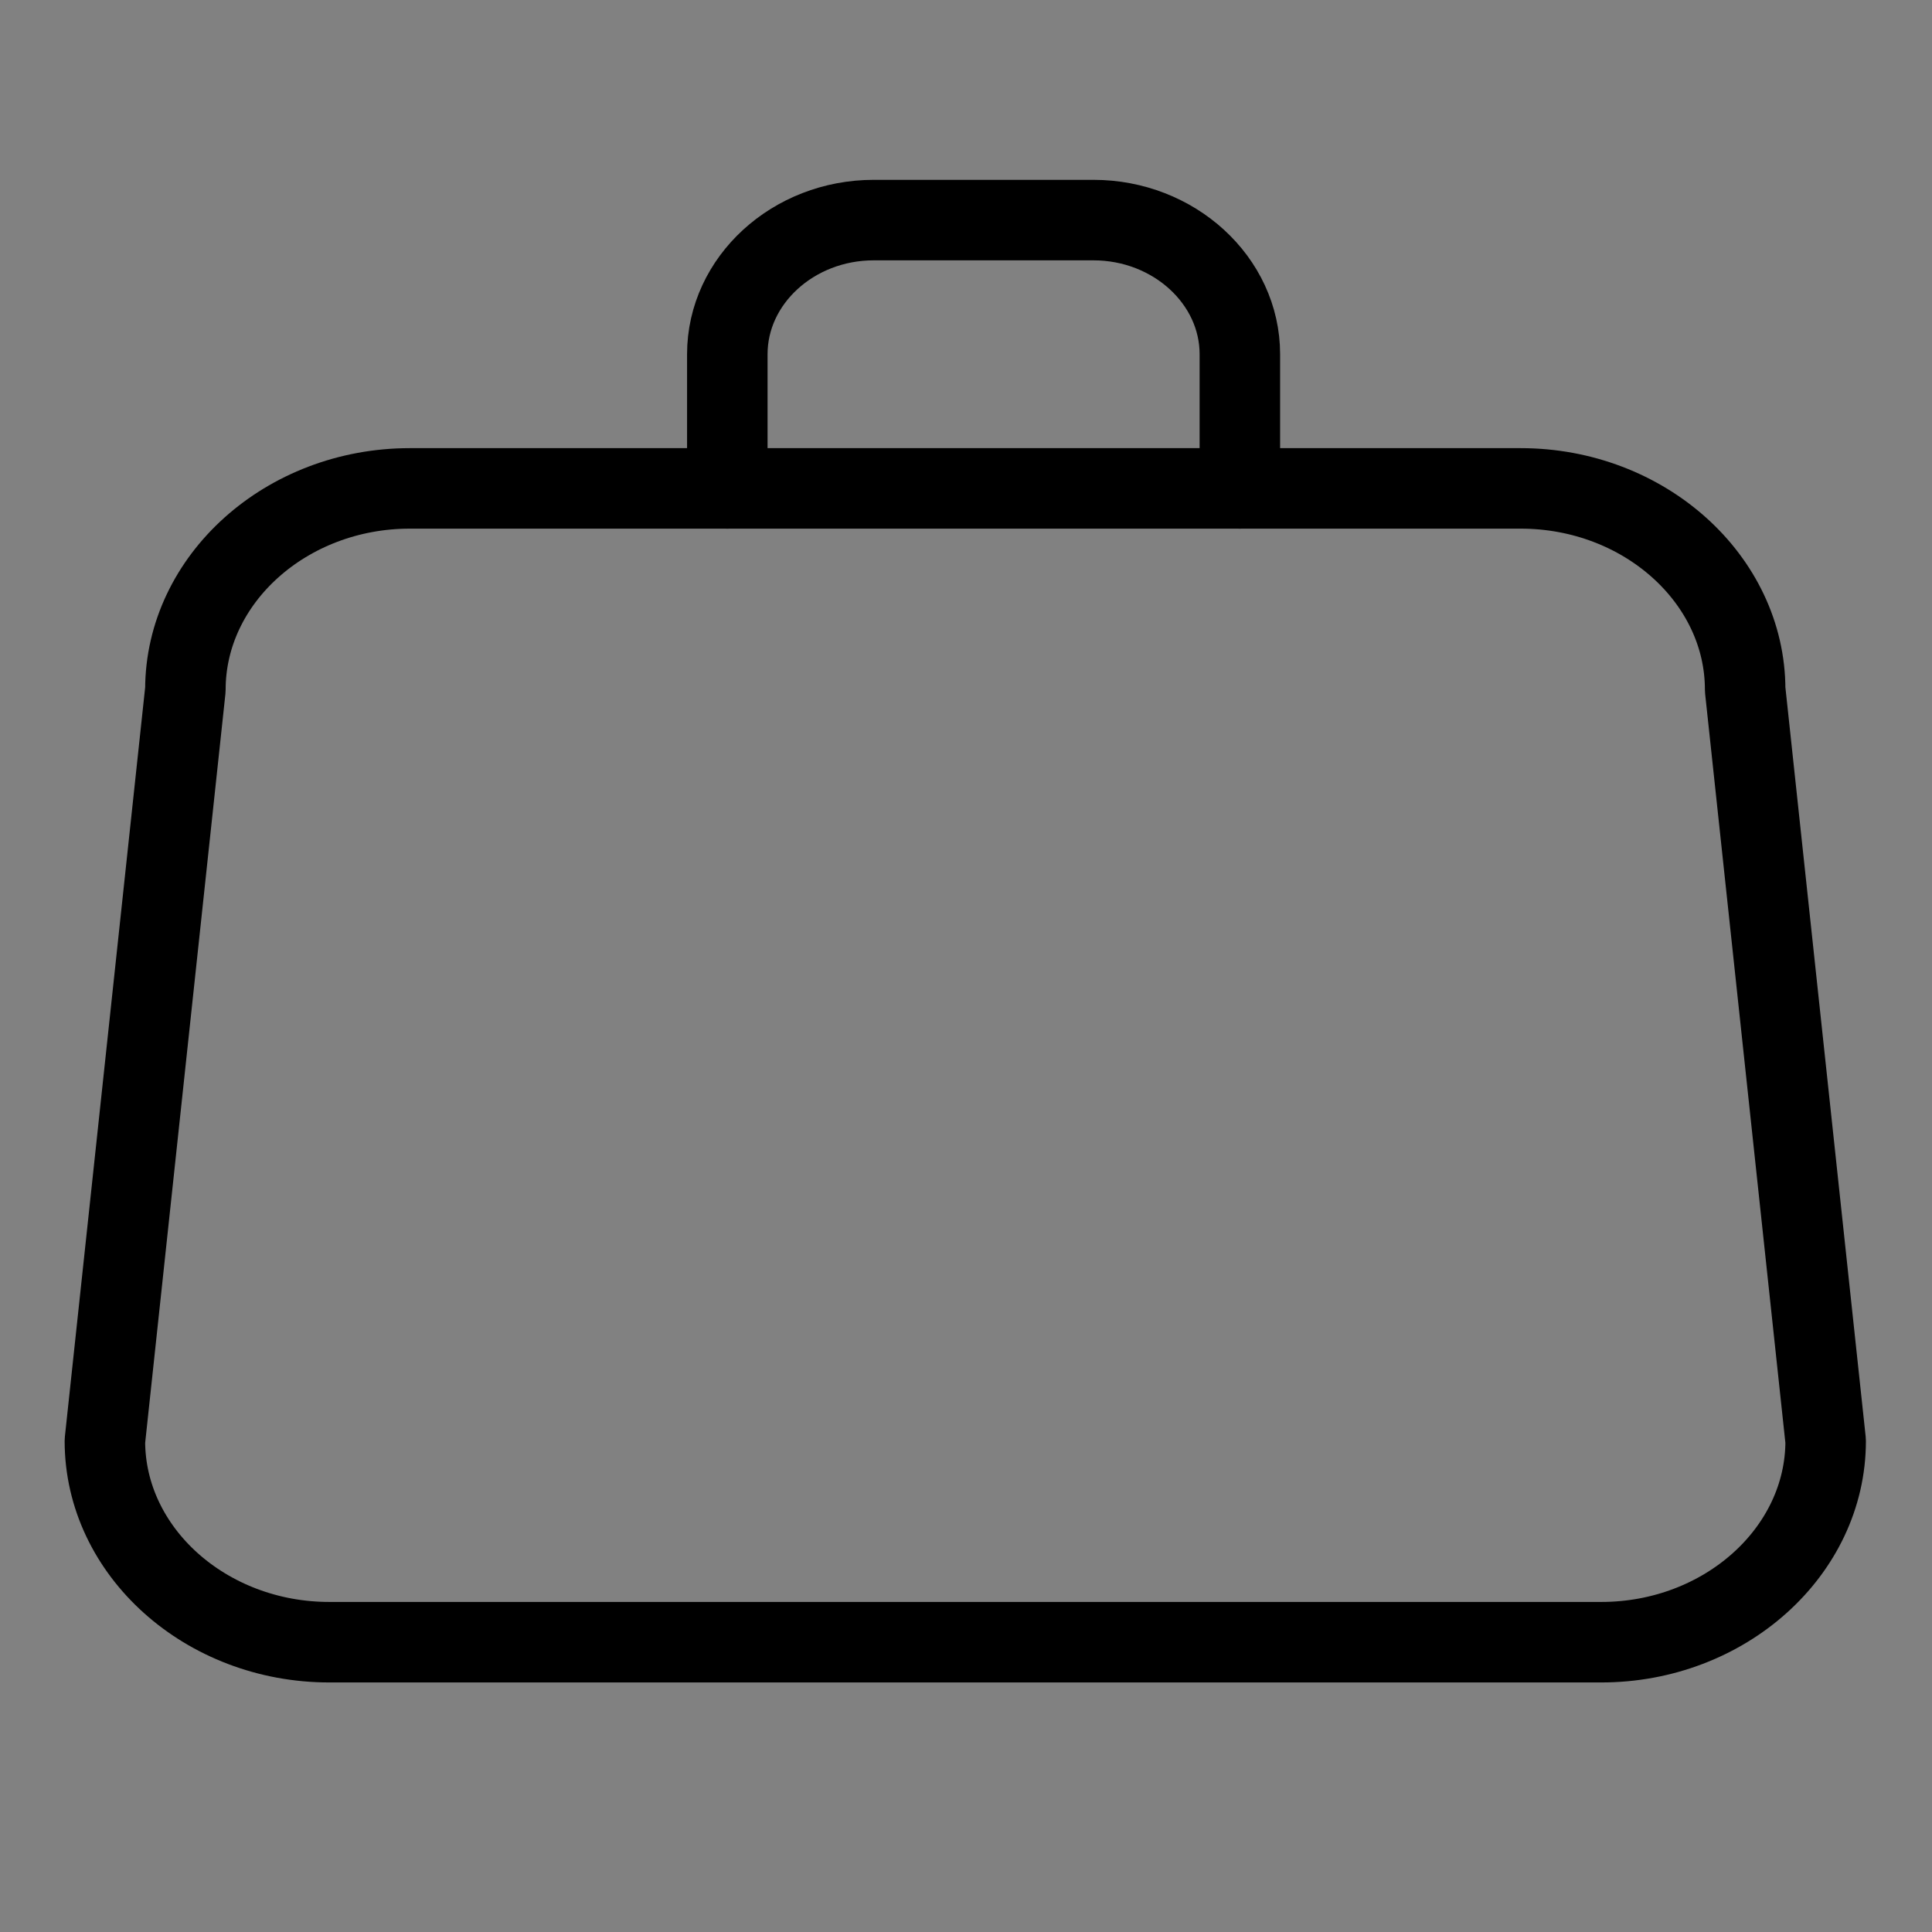 <svg width="24" height="24" viewBox="0 0 24 24" fill="none" xmlns="http://www.w3.org/2000/svg">
<rect x="0" y="0" width="24" height="24" fill="#808080" stroke="none"/>
<rect width="24" height="24" fill="white" fill-opacity="0.01"/>
<mask id="mask0" mask-type="alpha" maskUnits="userSpaceOnUse" x="0" y="0" width="24" height="24">
<rect width="24" height="24" fill="white"/>
</mask>
<g mask="url(#mask0)">
<path fill-rule="evenodd" clip-rule="evenodd" d="M21.679 8.567C21.679 7.194 20.423 6.067 18.891 6.067H5.091C3.558 6.067 2.303 7.194 2.303 8.567L1.303 17.9C1.303 19.275 2.558 20.4 4.091 20.4H19.891C21.423 20.4 22.679 19.275 22.679 17.9L21.679 8.567Z" stroke="black" stroke-linecap="round" stroke-linejoin="round"/>
<path d="M9.035 6.067V4.4C9.035 3.484 9.852 2.734 10.854 2.734H13.583C14.583 2.734 15.402 3.484 15.402 4.4V6.067" stroke="black" stroke-linecap="round" stroke-linejoin="round"/>
</g>
</svg>
